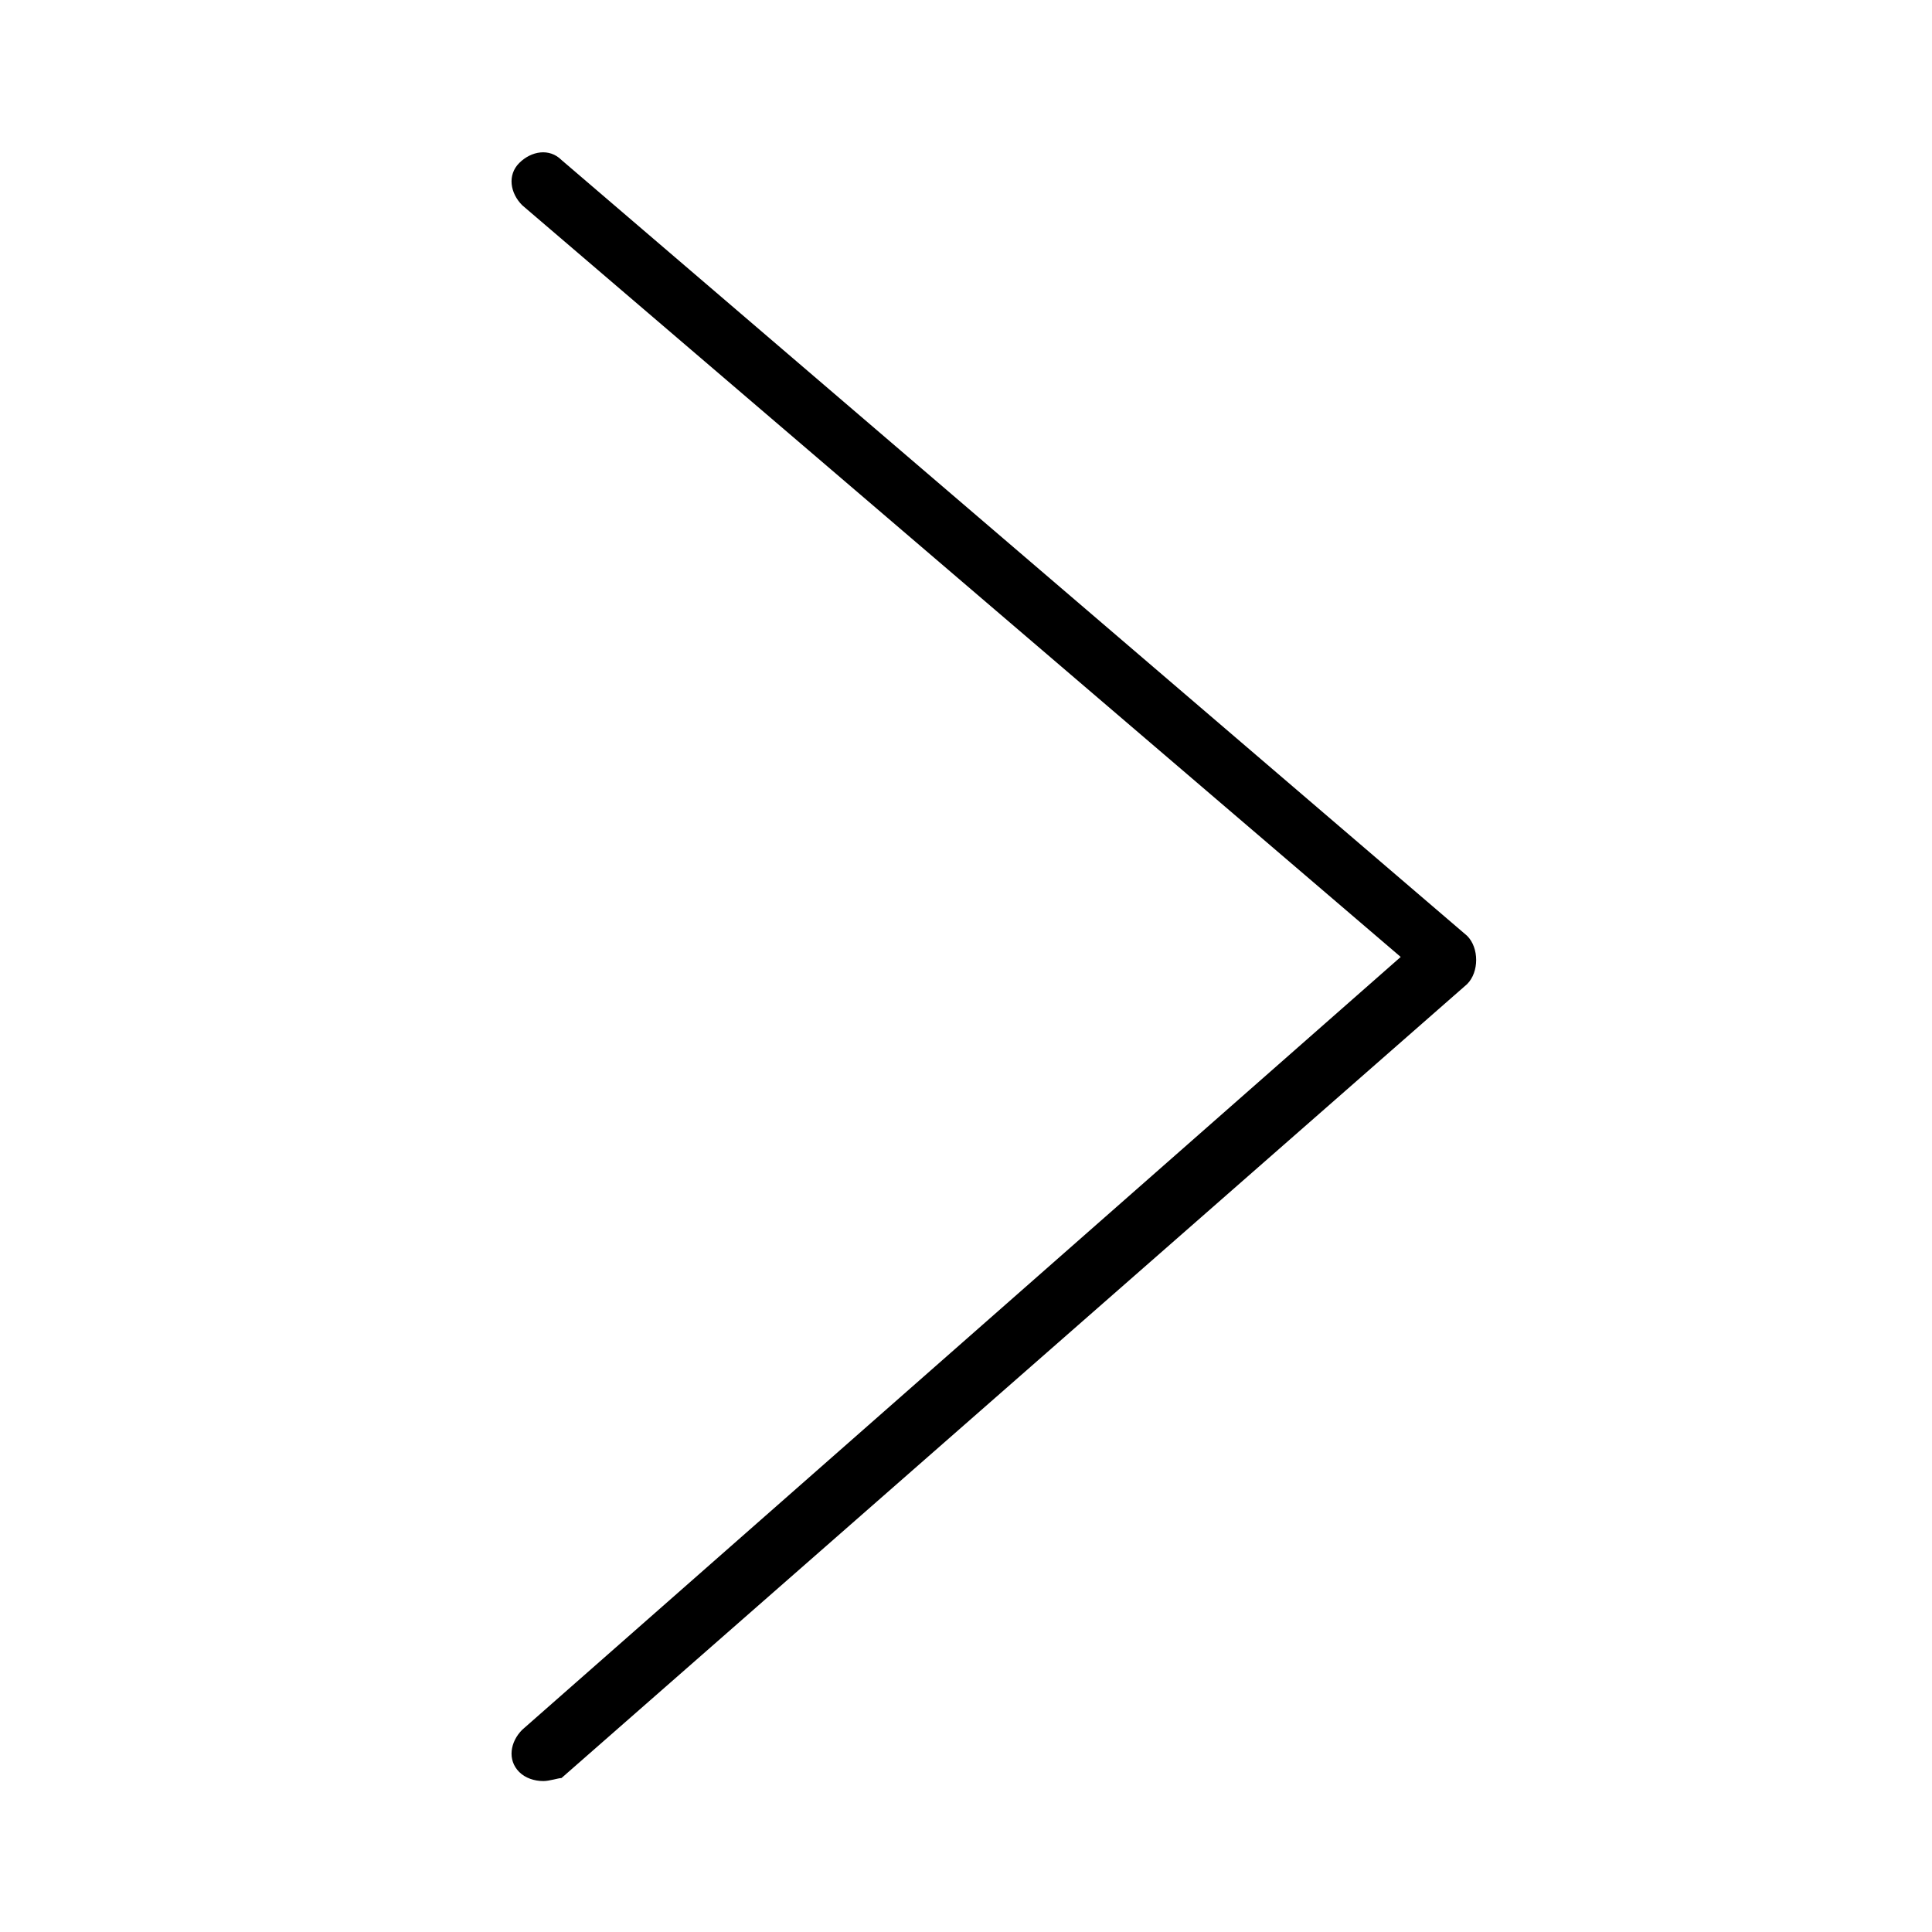 <svg width="64" height="64" viewBox="0 0 64 64" xmlns="http://www.w3.org/2000/svg">
<path d="M18,59c-0.3,0-0.6-0.1-0.8-0.3c-0.4-0.4-0.3-1,0.1-1.4l29.1-25.6L17.3,6.8c-0.4-0.4-0.5-1-0.1-1.4c0.4-0.4,1-0.5,1.4-0.1
	l30,25.7c0.2,0.2,0.3,0.5,0.3,0.8s-0.1,0.6-0.3,0.8l-30,26.3C18.5,58.9,18.2,59,18,59z" fill="black"/>
</svg>

